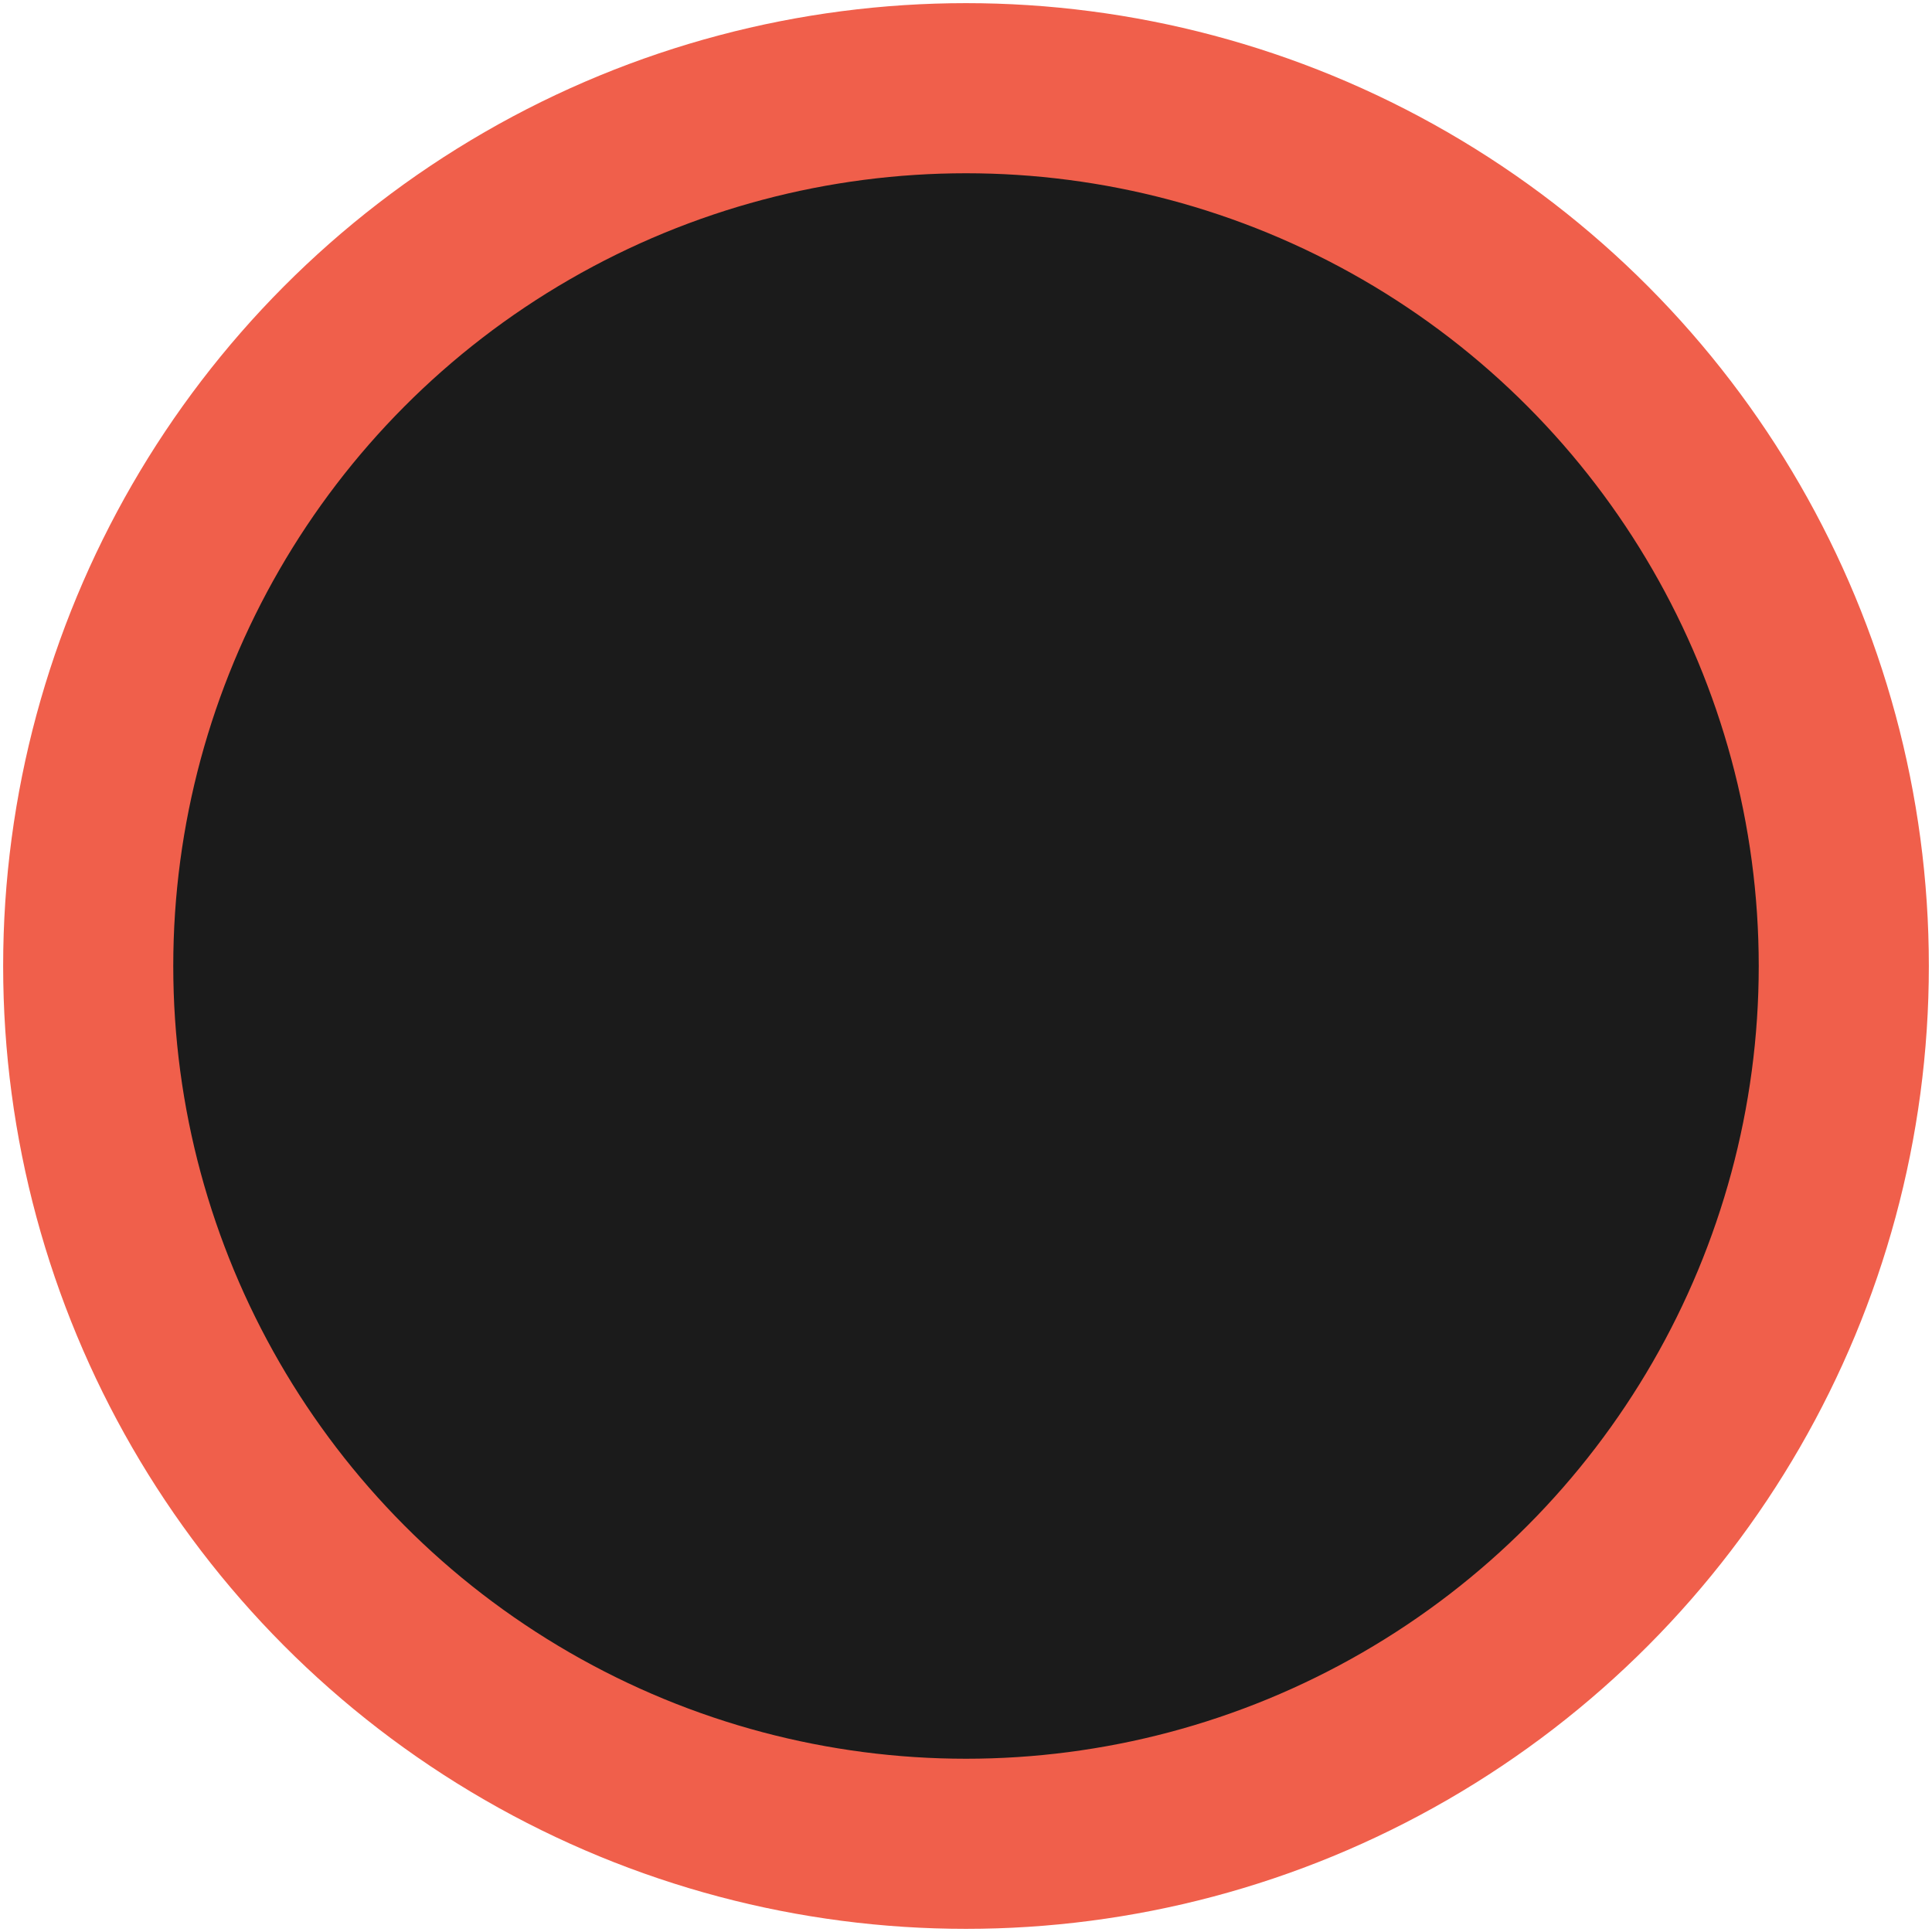 <svg width="159" height="159" viewBox="0 0 159 159" fill="none" xmlns="http://www.w3.org/2000/svg">
<path d="M43.379 16.937C65.731 4.033 93.269 4.033 115.621 16.937C137.972 29.842 151.741 53.691 151.741 79.5C151.741 105.309 137.972 129.158 115.621 142.063C93.269 154.967 65.731 154.967 43.379 142.063C21.028 129.158 7.259 105.309 7.259 79.5C7.259 53.691 21.028 29.842 43.379 16.937Z" fill="#1B1B1B" stroke="#F05F4B" stroke-width="14"/>
</svg>
